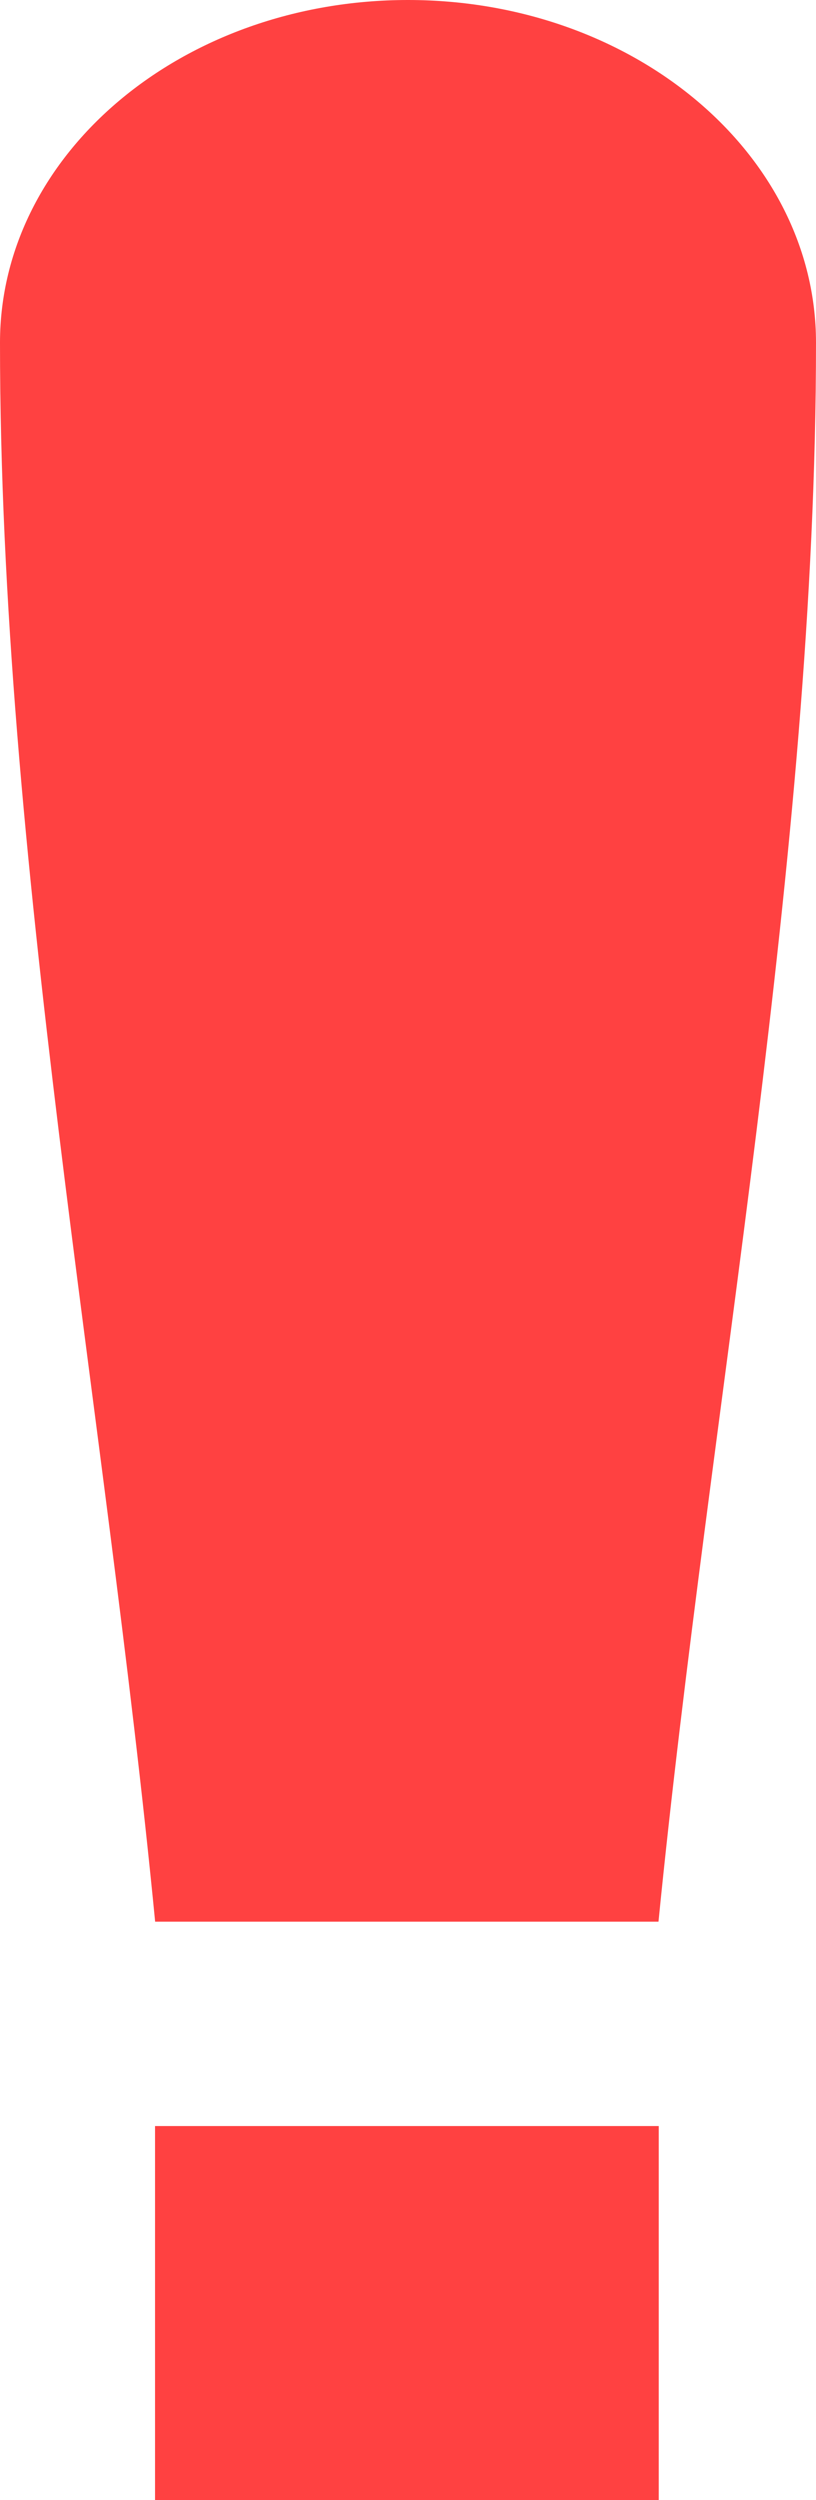 <svg width="32" height="98" viewBox="0 0 32 98" fill="none" xmlns="http://www.w3.org/2000/svg">
<path d="M6.08 83.338H25.833V98H6.08V83.338ZM25.823 75.327H6.084C4.123 55.185 0 33.549 0 13.434C0 6.016 7.166 0 16 0C24.834 0 32 6.016 32 13.434C32 33.538 27.826 55.2 25.823 75.327Z" fill="#FF4141"/>
</svg>
